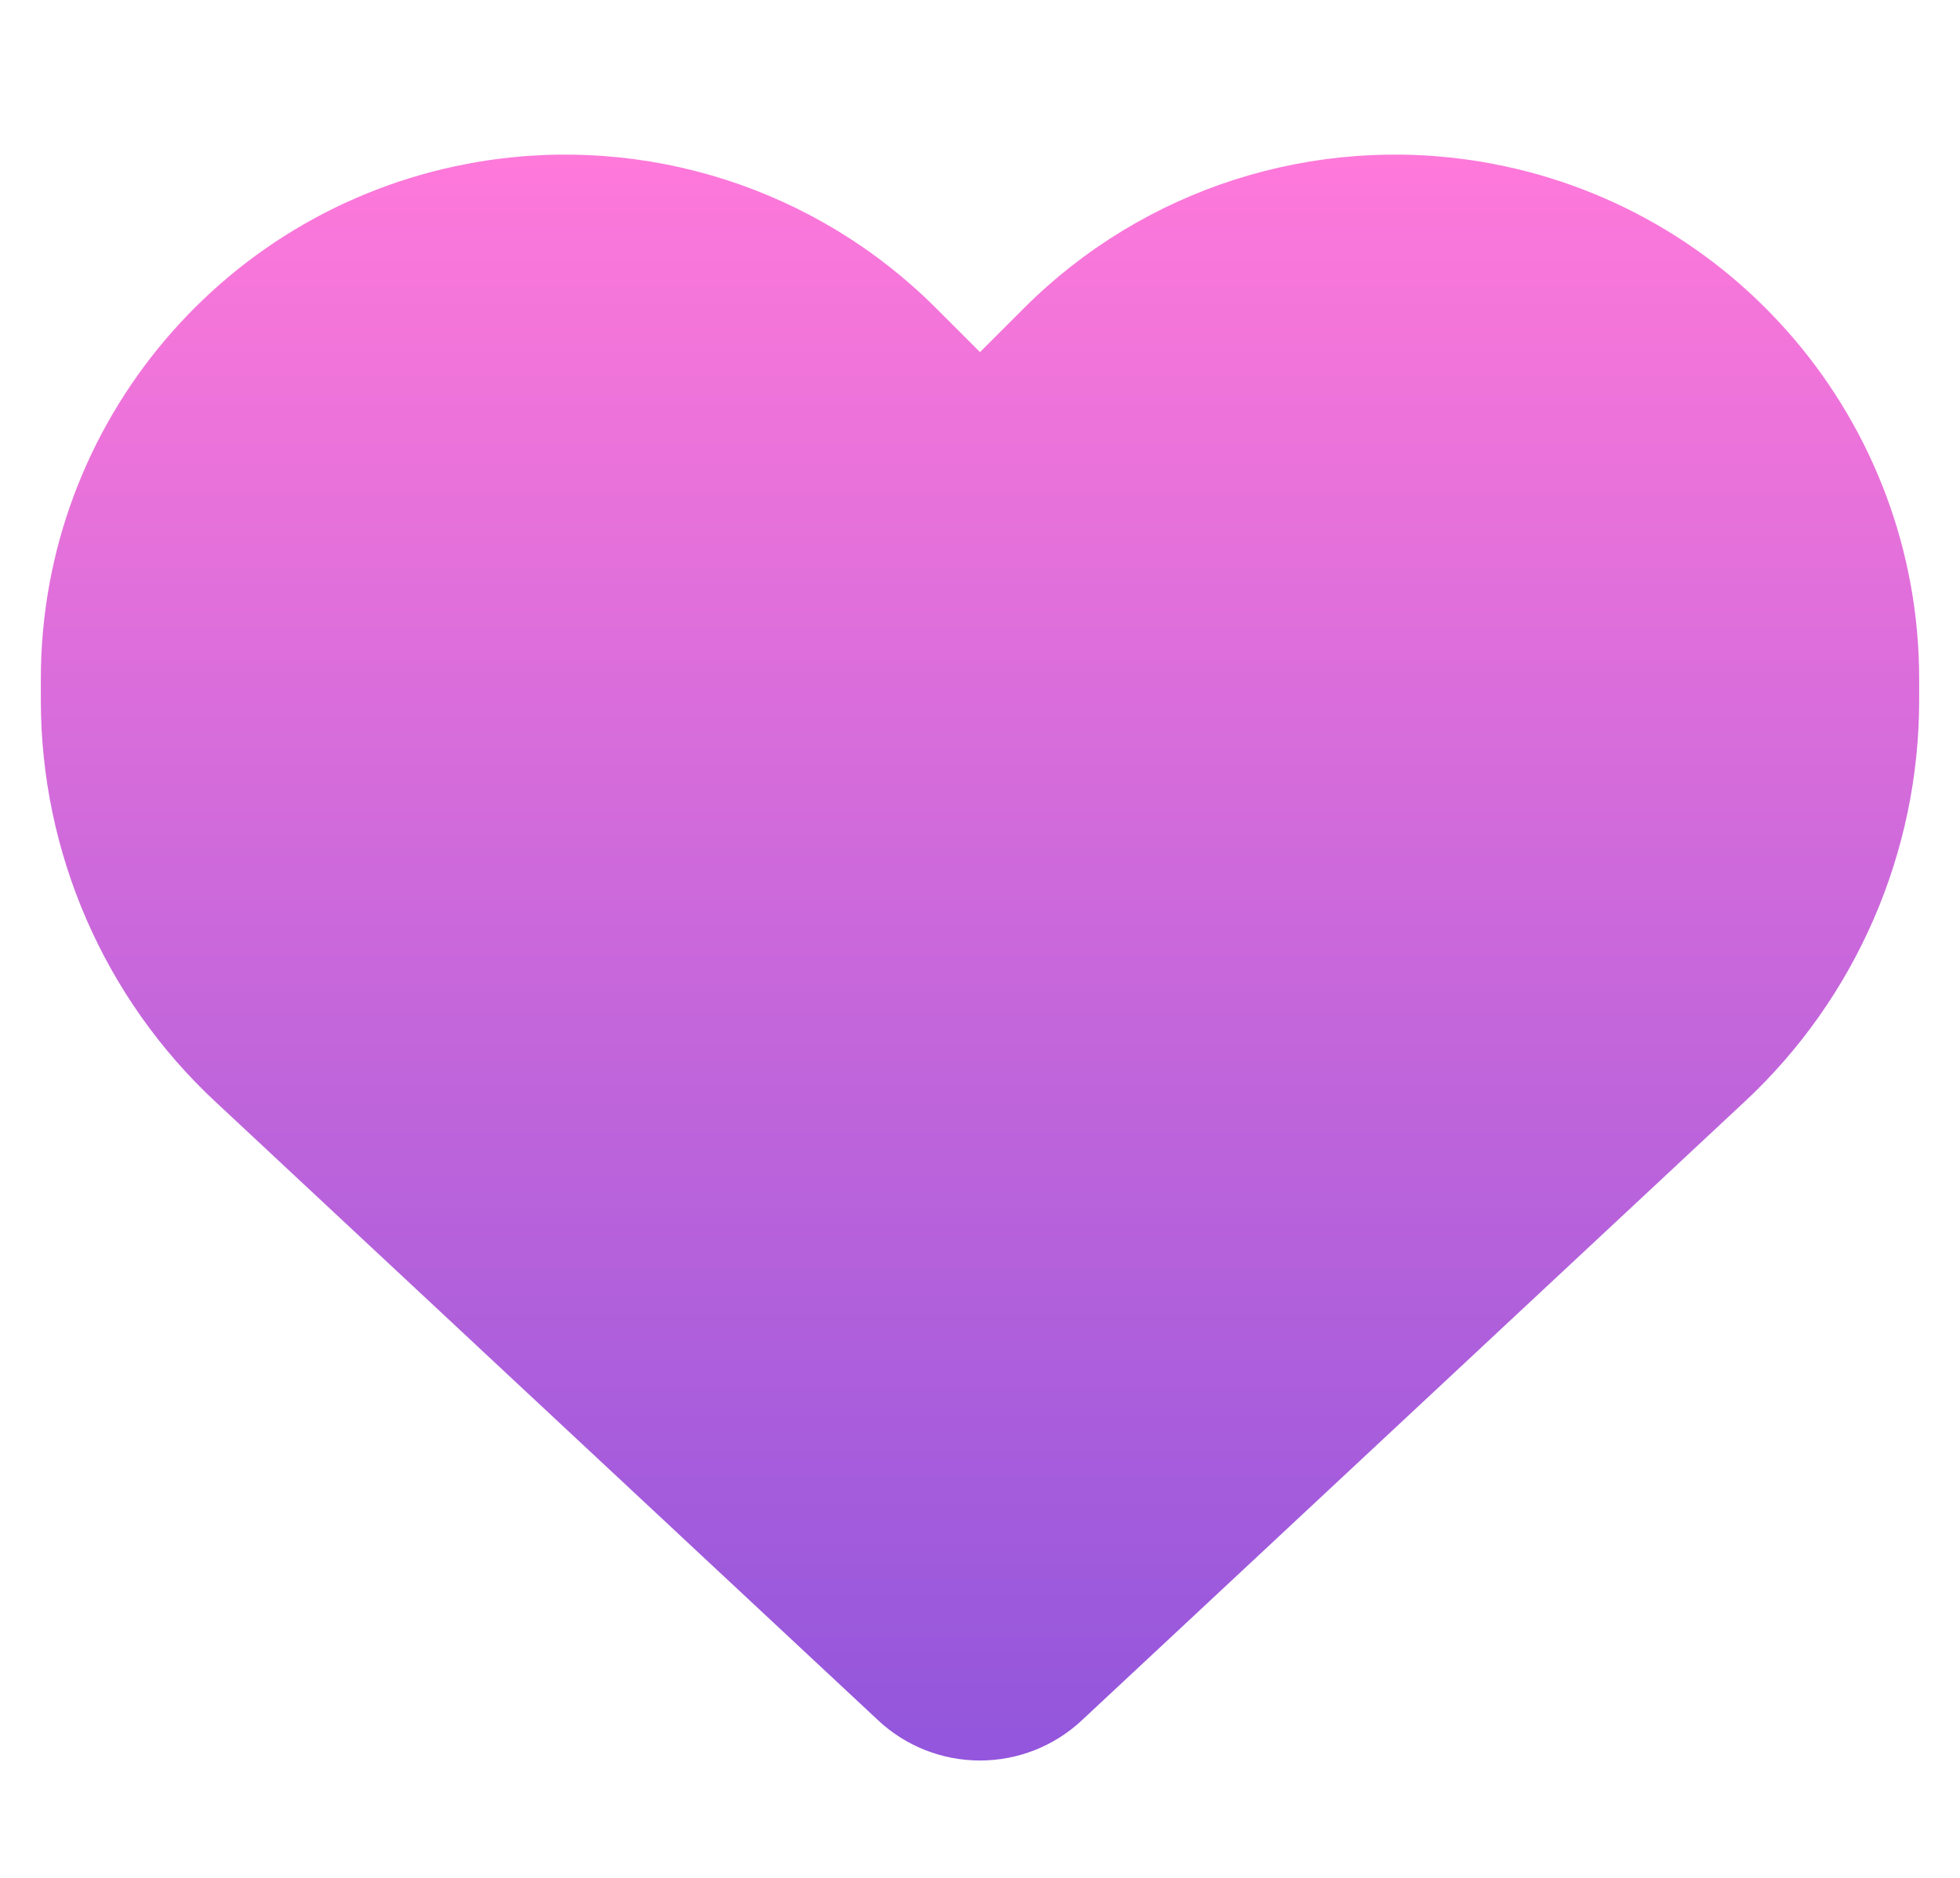 <svg 
    xmlns="http://www.w3.org/2000/svg" 
    viewBox="0 0 512 512" 
    height="23px" 
    width="24px" 
    stroke-width="0px"
    fill="url(#heart-fill)">
    <path d="M47.6 300.4L228.3 469.1c7.5 7 17.4 10.9 27.7 10.9s20.2-3.9 27.7-10.9L464.4 300.4c30.4-28.3 47.6-68 47.6-109.5v-5.8c0-69.9-50.5-129.5-119.4-141C347 36.5 300.6 51.4 268 84L256 96 244 84c-32.6-32.6-79-47.5-124.6-39.9C50.5 55.6 0 115.2 0 185.1v5.8c0 41.5 17.2 81.2 47.6 109.5z"/>
    <defs>
        <linearGradient id="heart-fill" x1="0%" x2="0%" y1="0%" y2="100%">
            <stop offset="0%" stop-color="#FF79DA" />
            <stop offset="100%" stop-color="#9356DC" />
        </linearGradient>
    </defs>
</svg>